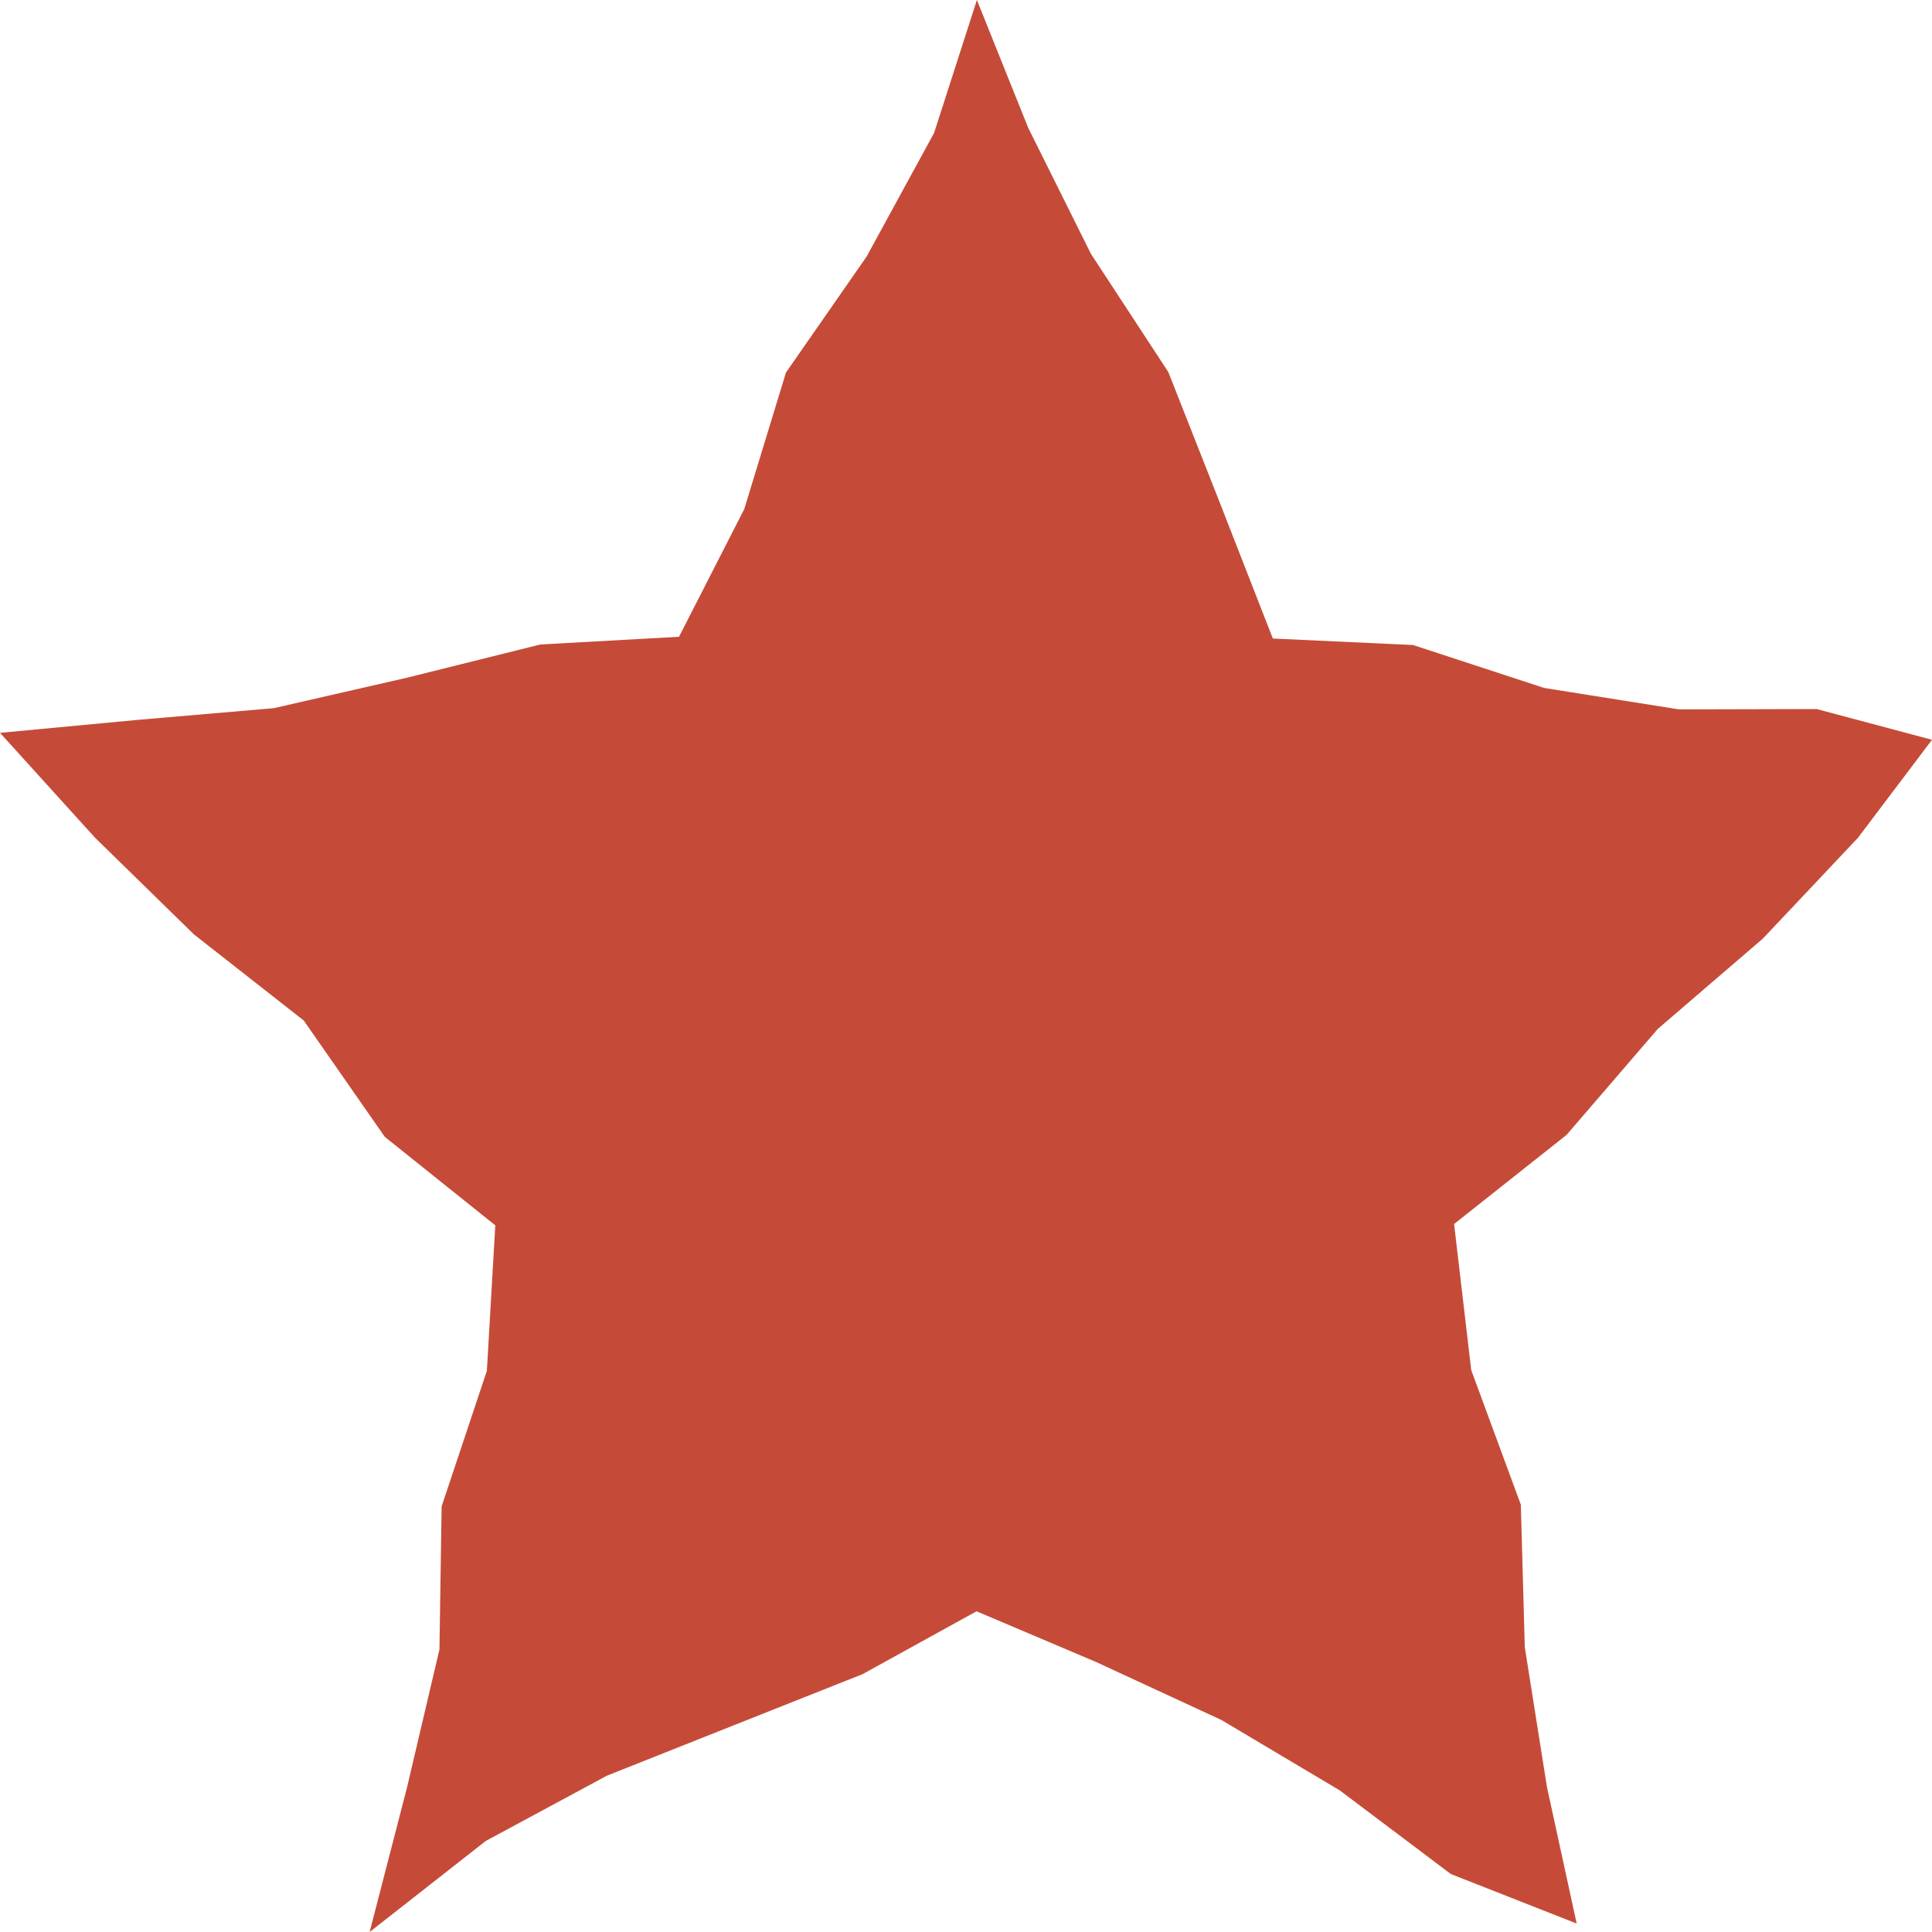<svg width="22" height="22" viewBox="0 0 22 22" fill="none" xmlns="http://www.w3.org/2000/svg">
<path d="M4.634 20.357L5.004 18.783L5.029 17.153L5.544 15.61L5.64 13.953L4.382 12.946L3.459 11.621L2.208 10.64L1.082 9.539L0 8.345L1.572 8.197L3.118 8.064L4.639 7.716L6.152 7.339L7.732 7.251L8.475 5.797L8.95 4.242L9.868 2.922L10.637 1.513L11.124 0L11.709 1.457L12.423 2.891L13.304 4.237L13.892 5.729L14.494 7.271L16.091 7.345L17.584 7.834L19.119 8.078L20.687 8.074L22 8.424L21.157 9.54L20.074 10.688L18.878 11.716L17.839 12.923L16.558 13.938L16.753 15.601L17.318 17.134L17.363 18.757L17.616 20.352L17.954 21.904L16.521 21.34L15.257 20.388L13.909 19.586L12.487 18.928L11.12 18.348L9.822 19.064L8.368 19.641L6.911 20.22L5.532 20.963L4.209 22L4.634 20.357Z" fill="#C54B38"/>
</svg>
